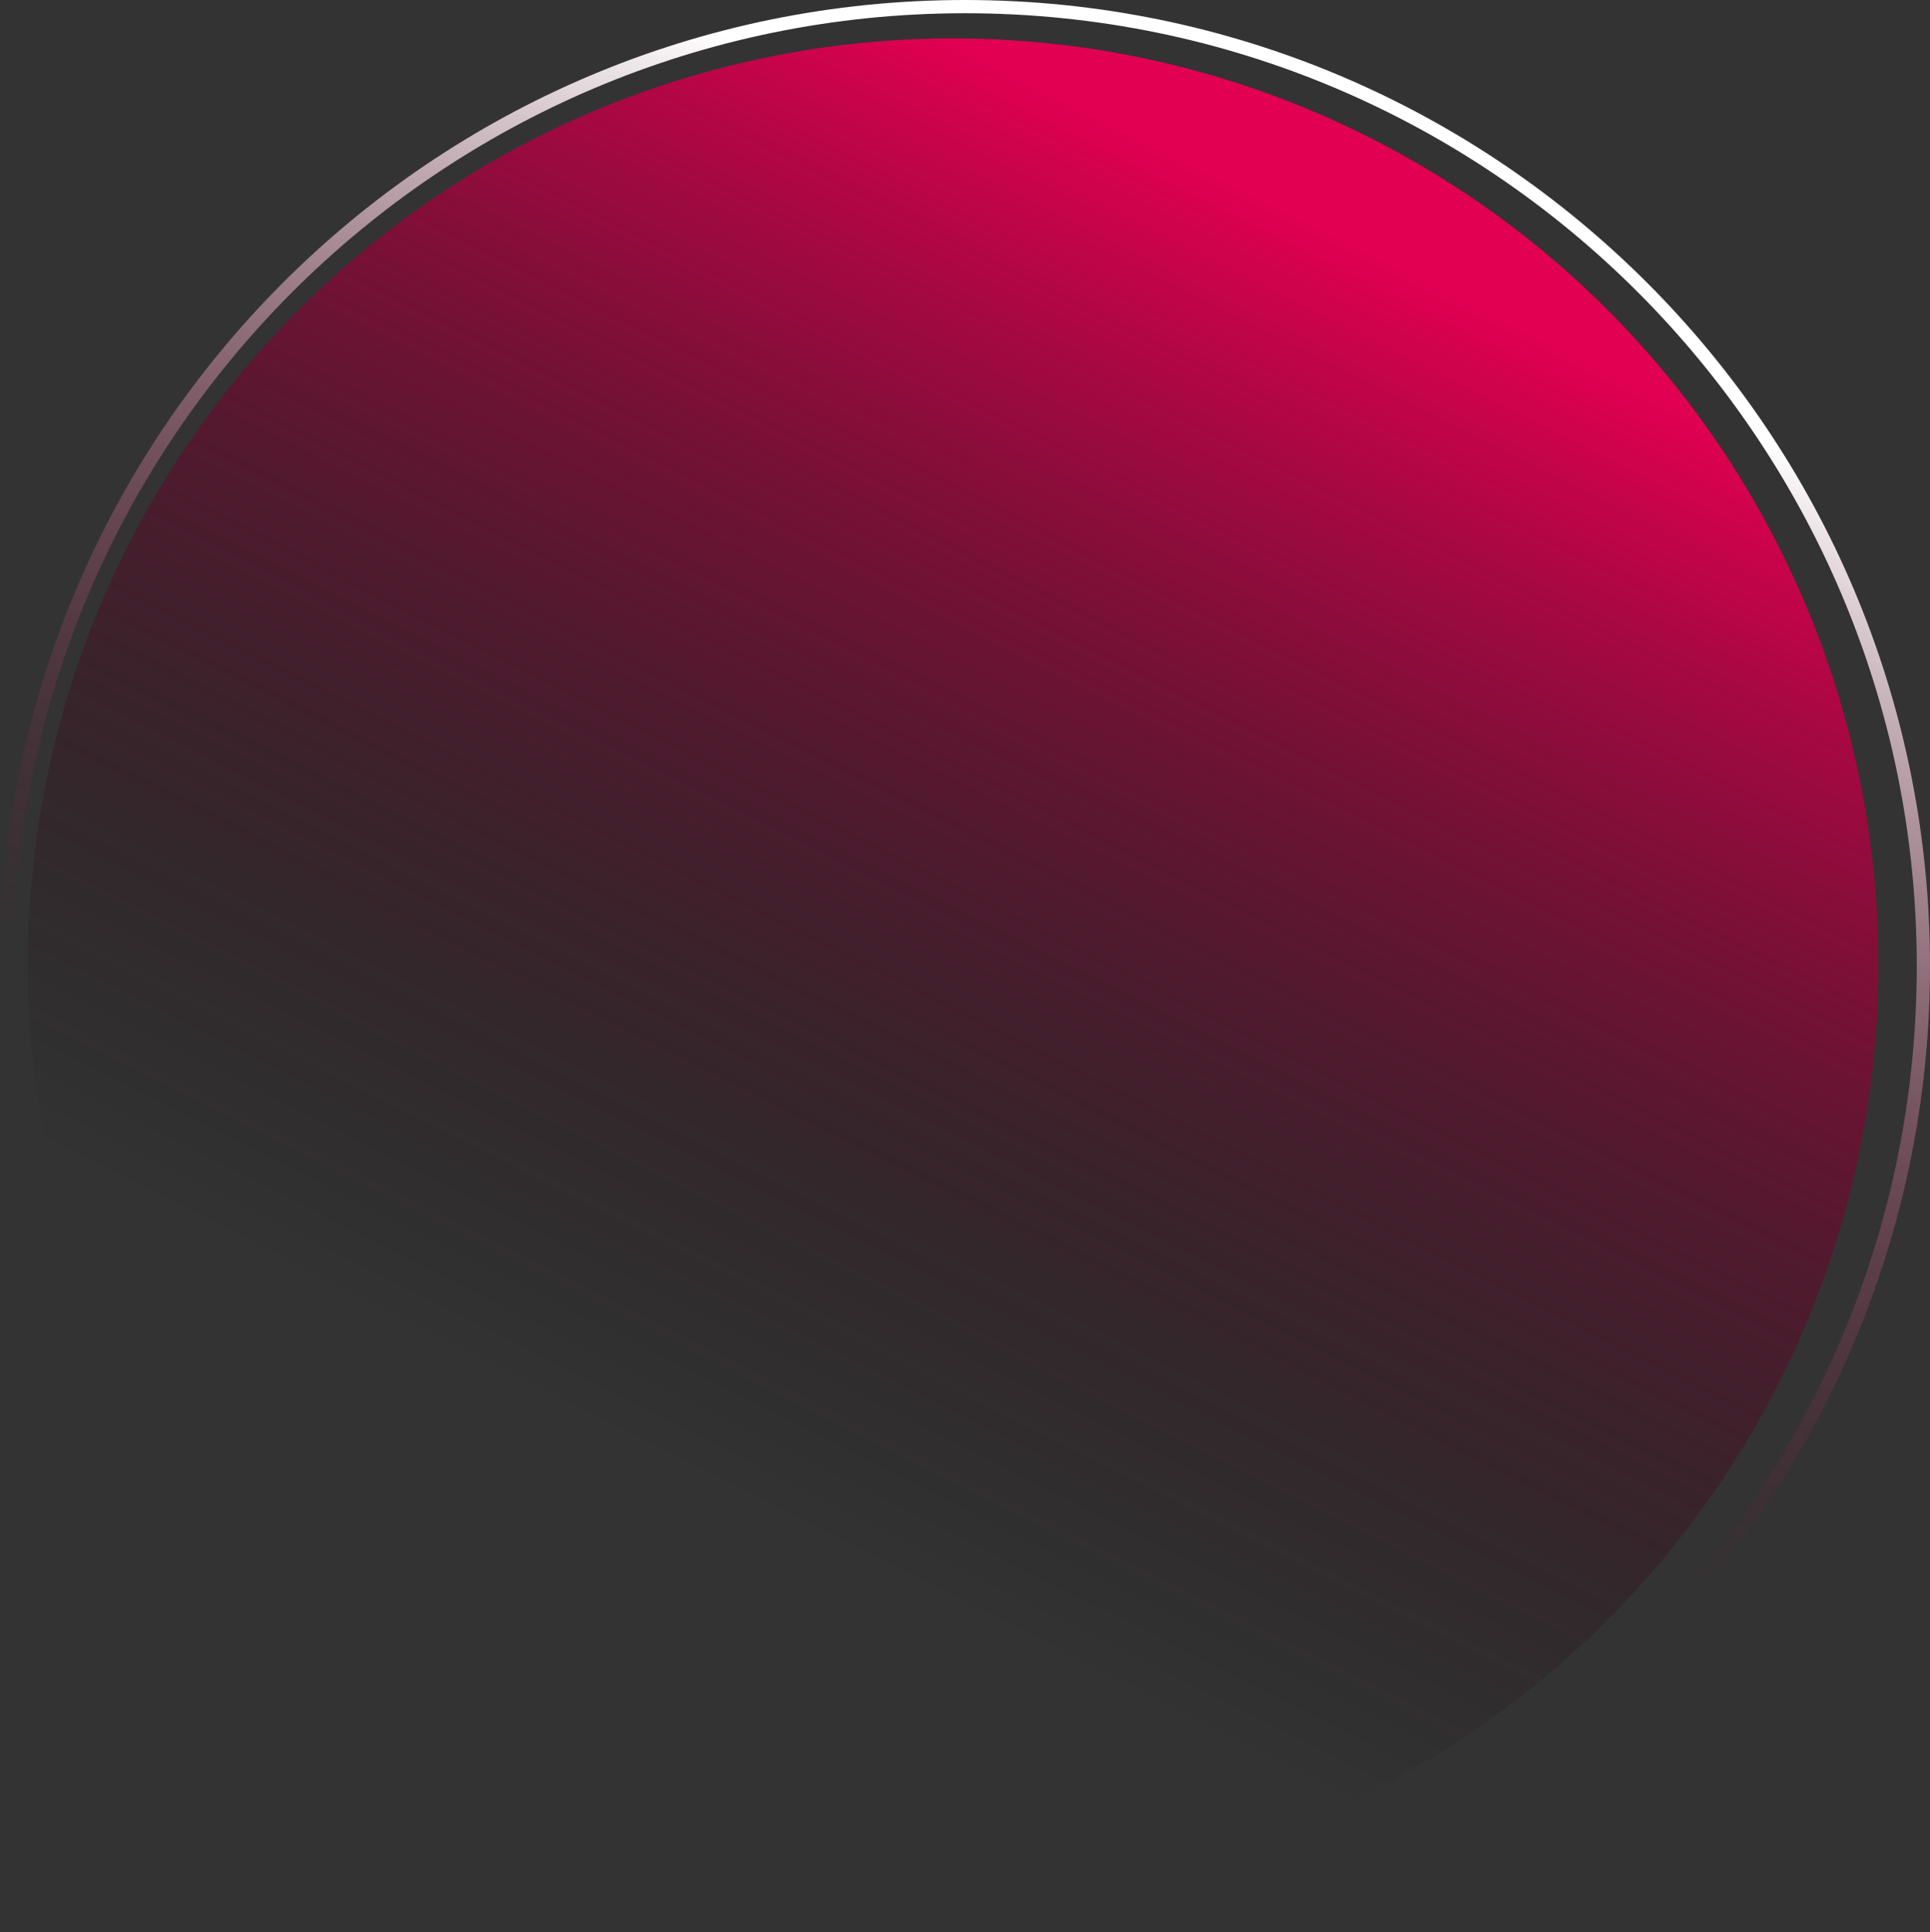 <svg width="729" height="730" viewBox="0 0 729 730" fill="none" xmlns="http://www.w3.org/2000/svg">
<rect x="0" y="0" width="729" height="730" fill="#333333" stroke="none"/>
<ellipse cx="360" cy="364.5" rx="349.5" ry="350" fill="url(#paint0_linear_67_91)"/>
<path d="M726.5 365C726.5 565.206 564.424 727.5 364.5 727.5C164.576 727.5 2.5 565.206 2.5 365C2.5 164.794 164.576 2.5 364.5 2.5C564.424 2.5 726.5 164.794 726.5 365Z" stroke="url(#paint1_linear_67_91)" stroke-width="5"/>
<defs>
<linearGradient id="paint0_linear_67_91" x1="632.61" y1="140.5" x2="327.851" y2="743.65" gradientUnits="userSpaceOnUse">
<stop offset="0.018" stop-color="#E10051"/>
<stop offset="0.8" stop-opacity="0"/>
</linearGradient>
<linearGradient id="paint1_linear_67_91" x1="679.568" y1="171" x2="529.916" y2="556.862" gradientUnits="userSpaceOnUse">
<stop stop-color="white"/>
<stop offset="1" stop-color="#850030" stop-opacity="0"/>
</linearGradient>
</defs>
</svg>
